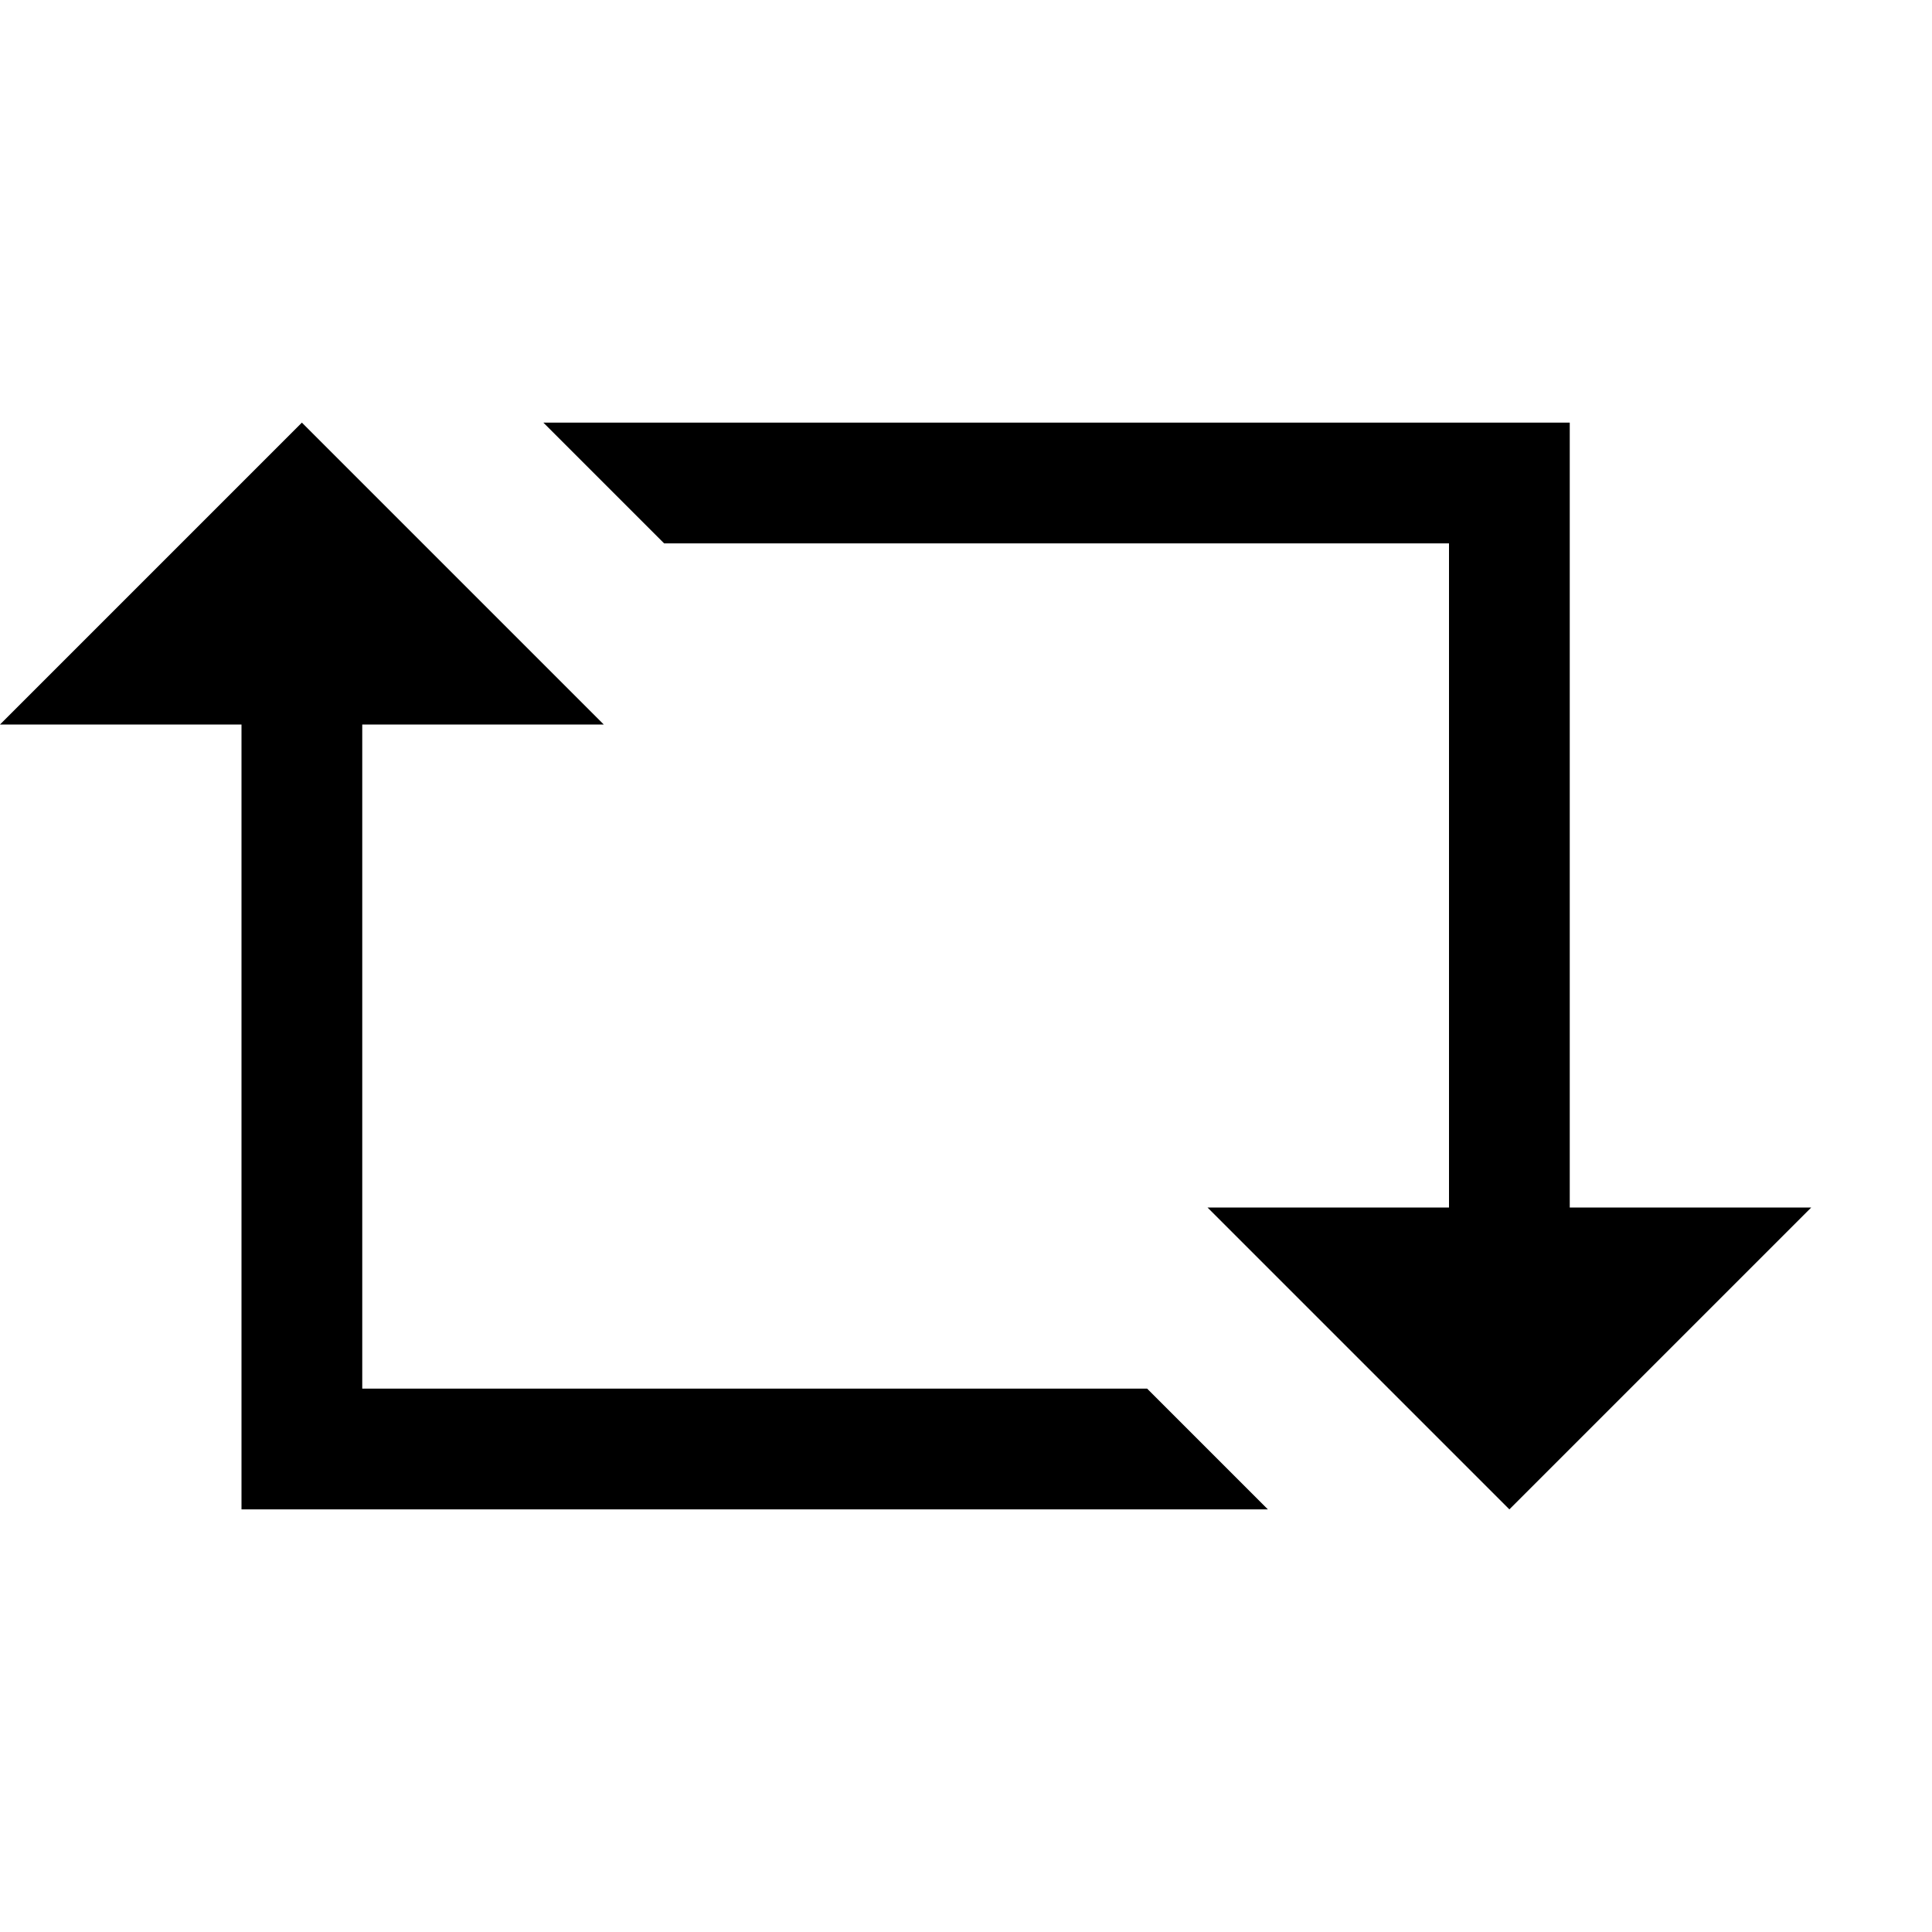 <!-- Generated by IcoMoon.io -->
<svg version="1.1" xmlns="http://www.w3.org/2000/svg" width="32" height="32" viewBox="0 0 32 32">
<title>retweet</title>
<path d="M5 7l5 5h-4v11h13l2 2h-17v-13h-4zM9 7h17v13h4l-5 5-5-5h4v-11h-13z"></path>
</svg>
